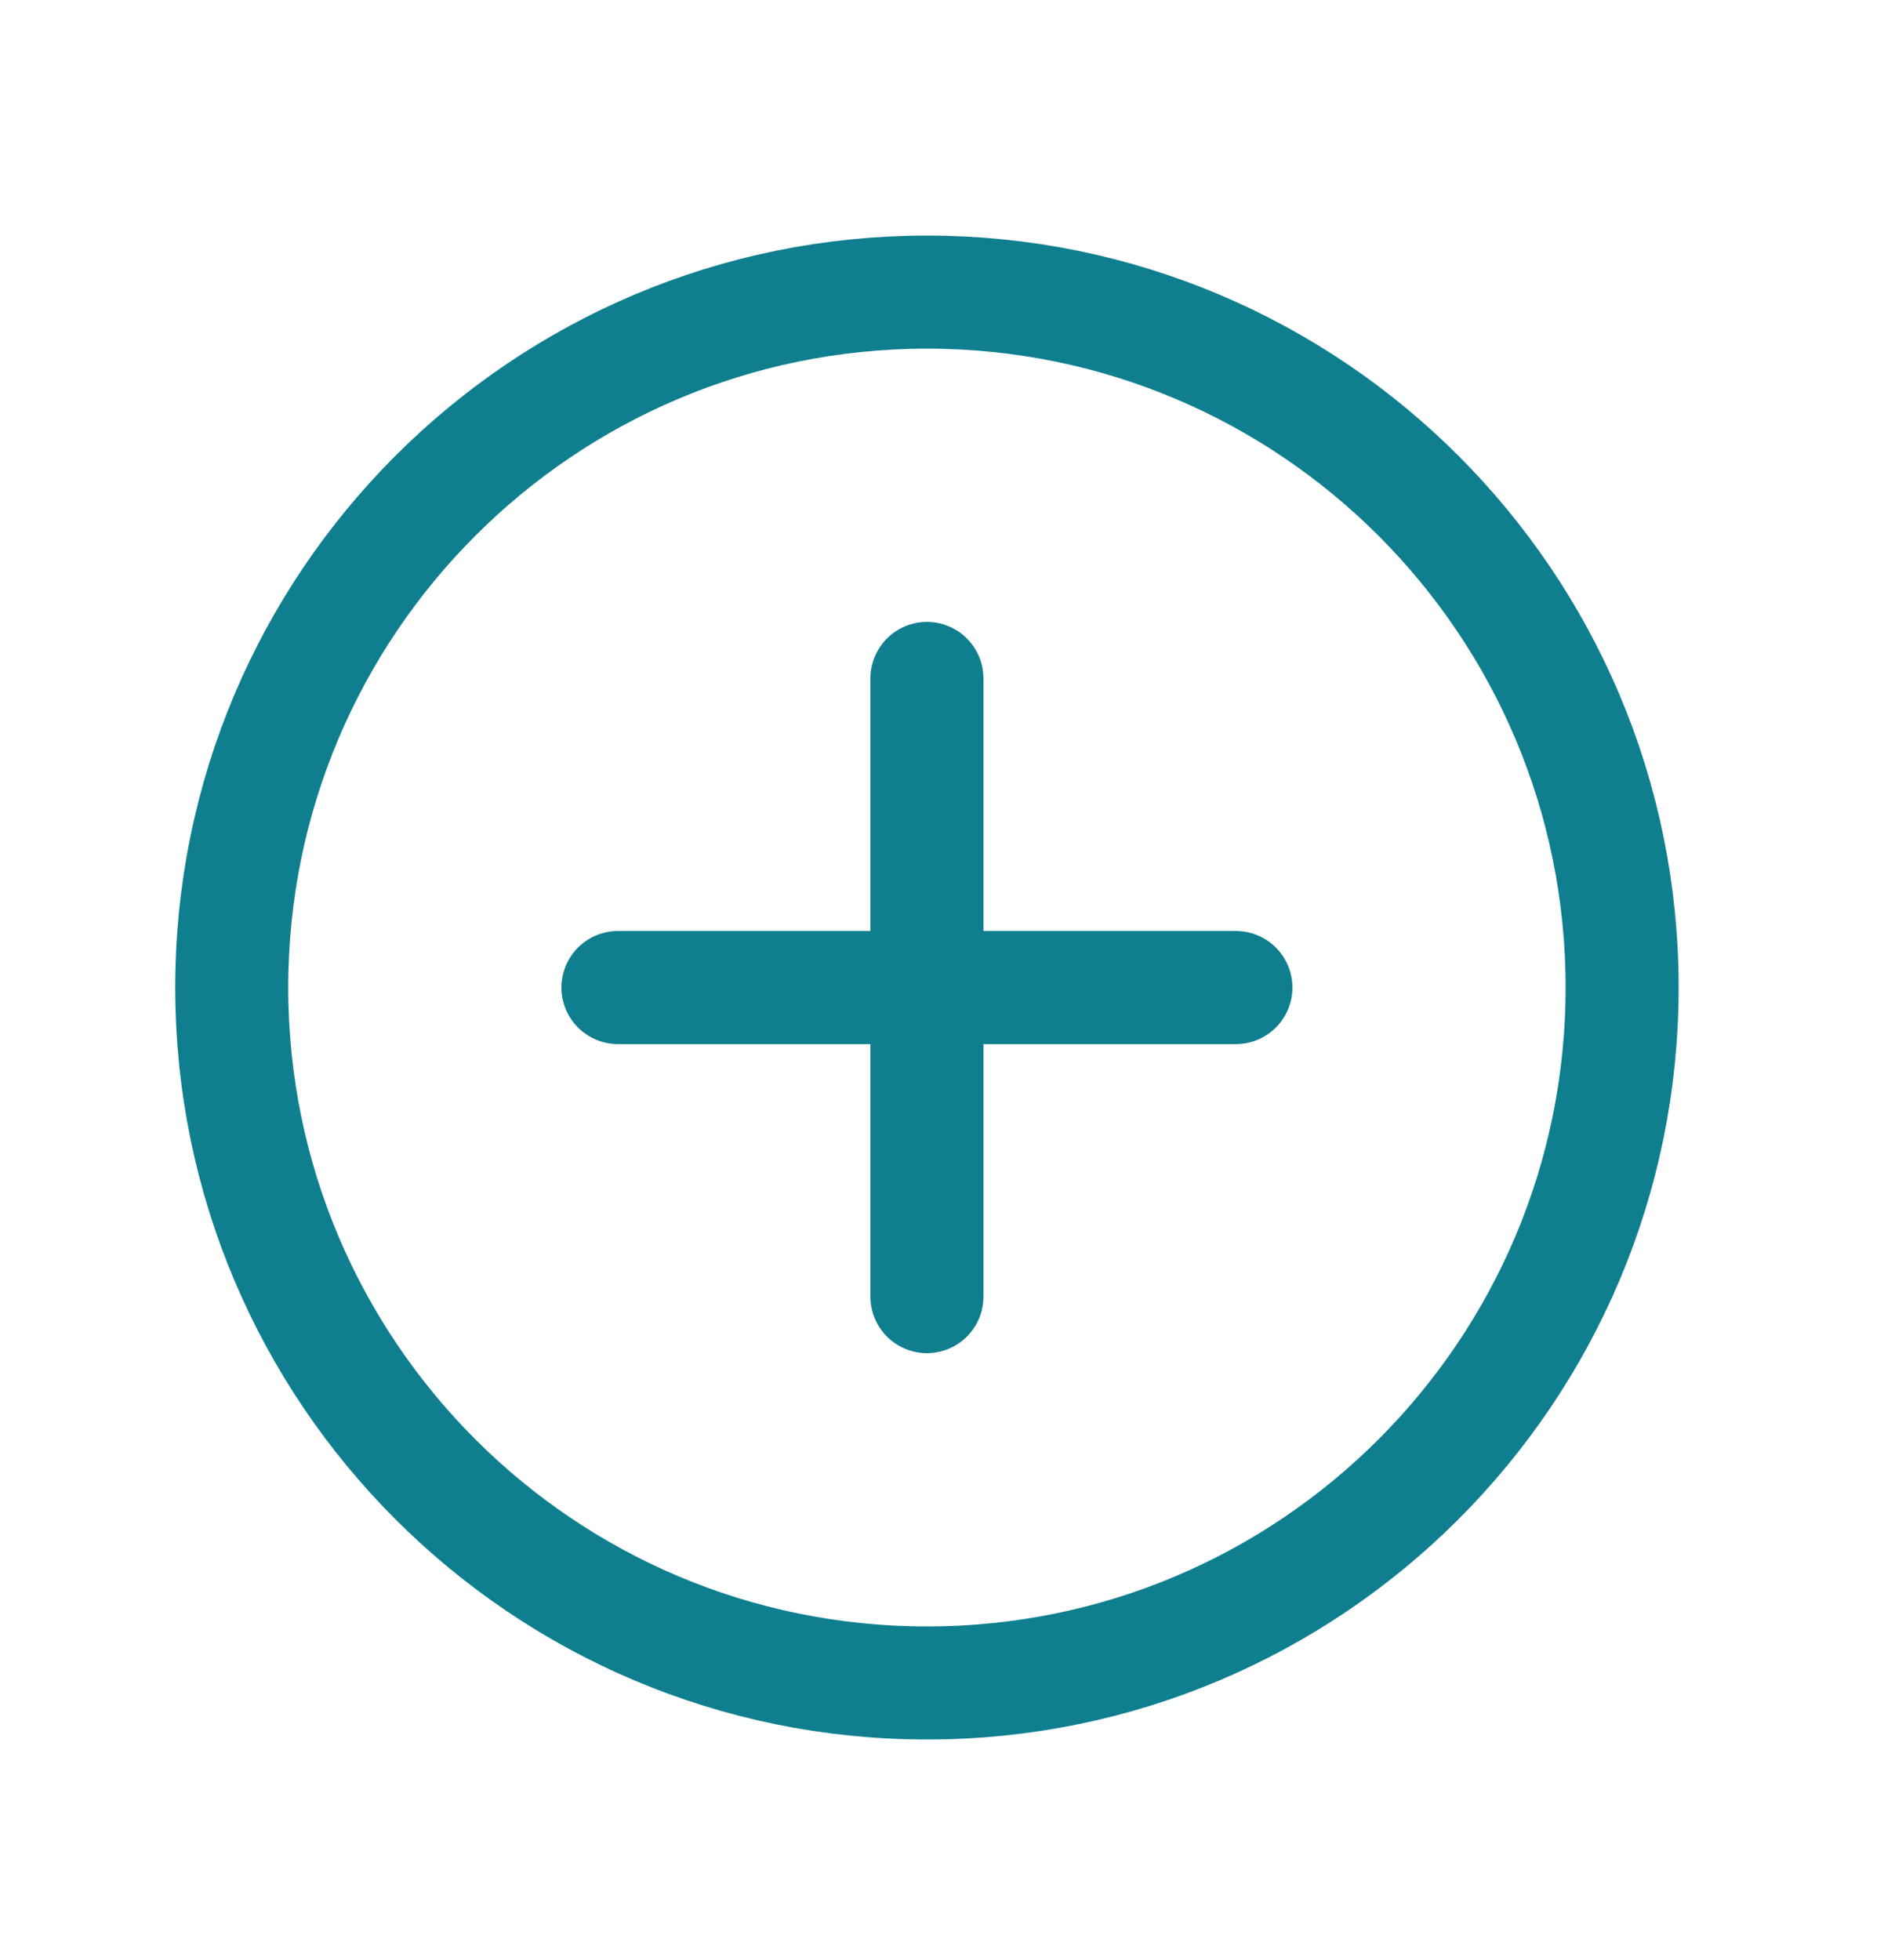 <svg width="25" height="26" viewBox="0 0 25 26" fill="none" xmlns="http://www.w3.org/2000/svg">
<path d="M12.3 9V17.2" stroke="#0F7F90" stroke-width="1.5" stroke-linecap="round" stroke-linejoin="round"/>
<path d="M16.4 13.1H8.2" stroke="#0F7F90" stroke-width="1.5" stroke-linecap="round" stroke-linejoin="round"/>
<path fill-rule="evenodd" clip-rule="evenodd" d="M12.3 22.325V22.325C7.205 22.325 3.075 18.195 3.075 13.1V13.1C3.075 8.005 7.205 3.875 12.3 3.875V3.875C17.395 3.875 21.525 8.005 21.525 13.1V13.1C21.525 18.195 17.395 22.325 12.3 22.325Z" stroke="#0F7F90" stroke-width="1.5" stroke-linecap="round" stroke-linejoin="round"/>
</svg>
